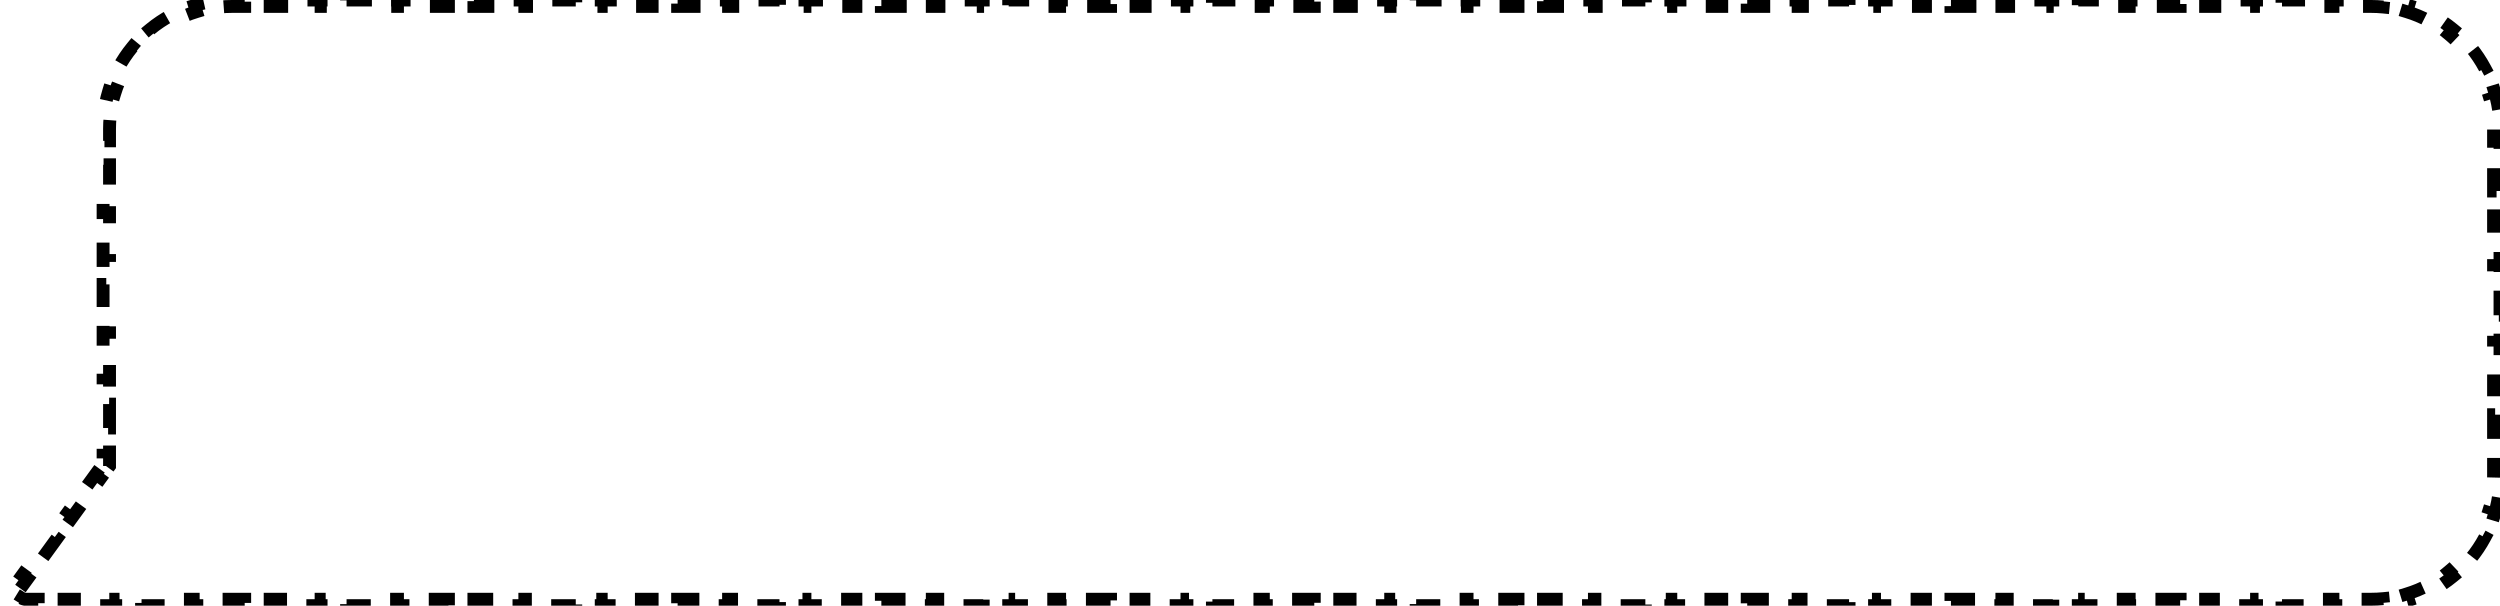 <svg width="194" height="47" viewBox="0 0 194 47" fill="none" xmlns="http://www.w3.org/2000/svg">
<path d="M8.404 36.294L8.5 36.163V36V35.071H8V33.214H8.5V31.357H8V29.5H8.5V27.643H8V25.786H8.5V23.929H8V22.071H8.5V20.214H8V18.357H8.5V16.5H8V14.643H8.5V12.786H8V10.929H8.5V10C8.5 9.685 8.515 9.374 8.545 9.068L8.047 9.019C8.112 8.357 8.241 7.714 8.428 7.096L8.907 7.241C9.089 6.641 9.328 6.065 9.62 5.521L9.179 5.285C9.489 4.706 9.855 4.16 10.27 3.656L10.656 3.973C11.051 3.492 11.492 3.051 11.973 2.656L11.656 2.27C12.16 1.855 12.706 1.489 13.285 1.179L13.521 1.62C14.065 1.328 14.641 1.089 15.241 0.907L15.096 0.428C15.714 0.241 16.357 0.112 17.019 0.047L17.068 0.545C17.374 0.515 17.685 0.5 18 0.5H18.988V0H20.964V0.5H22.941V0H24.917V0.5H26.893V0H28.869V0.5H30.845V0H32.821V0.5H34.798V0H36.774V0.5H38.75V0H40.726V0.5H42.702V0H44.679V0.5H46.655V0H48.631V0.5H50.607V0H52.583V0.5H54.56V0H56.536V0.5H58.512V0H60.488V0.5H62.464V0H64.441V0.5H66.417V0H68.393V0.5H70.369V0H72.345V0.5H74.322V0H76.298V0.5H78.274V0H80.25V0.5H82.226V0H84.202V0.5H86.179V0H88.155V0.5H90.131V0H92.107V0.5H94.083V0H96.06V0.5H98.036V0H100.012V0.5H101.988V0H103.964V0.5H105.941V0H107.917V0.5H109.893V0H111.869V0.5H113.845V0H115.821V0.5H117.798V0H119.774V0.5H121.75V0H123.726V0.5H125.702V0H127.679V0.5H129.655V0H131.631V0.5H133.607V0H135.583V0.5H137.56V0H139.536V0.5H141.512V0H143.488V0.5H145.464V0H147.44V0.5H149.417V0H151.393V0.5H153.369V0H155.345V0.5H157.321V0H159.298V0.5H161.274V0H163.25V0.5H165.226V0H167.202V0.5H169.179V0H171.155V0.5H173.131V0H175.107V0.5H177.083V0H179.06V0.5H181.036V0H183.012V0.5H184C184.315 0.5 184.626 0.515 184.932 0.545L184.981 0.047C185.643 0.112 186.286 0.241 186.904 0.428L186.759 0.907C187.359 1.089 187.935 1.328 188.479 1.62L188.715 1.179C189.294 1.489 189.84 1.855 190.344 2.27L190.027 2.656C190.508 3.051 190.949 3.492 191.344 3.973L191.73 3.656C192.145 4.16 192.511 4.706 192.821 5.285L192.38 5.521C192.672 6.065 192.911 6.641 193.093 7.241L193.572 7.096C193.759 7.714 193.888 8.357 193.953 9.019L193.455 9.068C193.485 9.374 193.5 9.685 193.5 10V10.964H194V12.893H193.5V14.821H194V16.75H193.5V18.679H194V20.607H193.5V22.536H194V24.464H193.5V26.393H194V28.321H193.5V30.25H194V32.179H193.5V34.107H194V36.036H193.5V37C193.5 37.315 193.485 37.626 193.455 37.932L193.953 37.98C193.888 38.643 193.759 39.286 193.572 39.904L193.093 39.759C192.911 40.359 192.672 40.935 192.38 41.479L192.821 41.715C192.511 42.294 192.145 42.84 191.73 43.344L191.344 43.027C190.949 43.508 190.508 43.949 190.027 44.344L190.344 44.73C189.84 45.145 189.294 45.511 188.715 45.821L188.479 45.38C187.935 45.672 187.359 45.911 186.759 46.093L186.904 46.572C186.286 46.759 185.643 46.888 184.981 46.953L184.932 46.455C184.626 46.485 184.315 46.5 184 46.5H183.012V47H181.036V46.5H179.06V47H177.083V46.5H175.107V47H173.131V46.5H171.155V47H169.179V46.5H167.202V47H165.226V46.5H163.25V47H161.274V46.5H159.298V47H157.321V46.5H155.345V47H153.369V46.5H151.393V47H149.417V46.5H147.44V47H145.464V46.5H143.488V47H141.512V46.5H139.536V47H137.559V46.5H135.583V47H133.607V46.5H131.631V47H129.655V46.5H127.679V47H125.702V46.5H123.726V47H121.75V46.5H119.774V47H117.798V46.5H115.821V47H113.845V46.5H111.869V47H109.893V46.5H107.917V47H105.94V46.5H103.964V47H101.988V46.5H100.012V47H98.036V46.5H96.059V47H94.083V46.5H92.107V47H90.131V46.5H88.155V47H86.178V46.5H84.202V47H82.226V46.5H80.25V47H78.274V46.5H76.298V47H74.321V46.5H72.345V47H70.369V46.5H68.393V47H66.417V46.5H64.441V47H62.464V46.5H60.488V47H58.512V46.5H56.536V47H54.559V46.5H52.583V47H50.607V46.5H48.631V47H46.655V46.5H44.679V47H42.702V46.5H40.726V47H38.75V46.5H36.774V47H34.798V46.5H32.821V47H30.845V46.5H28.869V47H26.893V46.5H24.917V47H22.941V46.5H20.964V47H18.988V46.5H18H16.998V47H14.993V46.5H12.989V47H10.984V46.5H8.98V47H6.975V46.5H4.971V47H2.966V46.5H1.964C1.86 46.5 1.773 46.472 1.702 46.428L1.44 46.854C1.123 46.659 0.936 46.293 0.965 45.921L1.463 45.959C1.47 45.876 1.498 45.79 1.559 45.706L2.13 44.922L1.725 44.627L2.866 43.059L3.271 43.353L4.411 41.784L4.007 41.49L5.148 39.922L5.552 40.216L6.693 38.647L6.289 38.353L7.43 36.784L7.834 37.078L8.404 36.294Z" stroke="black" stroke-dasharray="2 2"/>
</svg>
